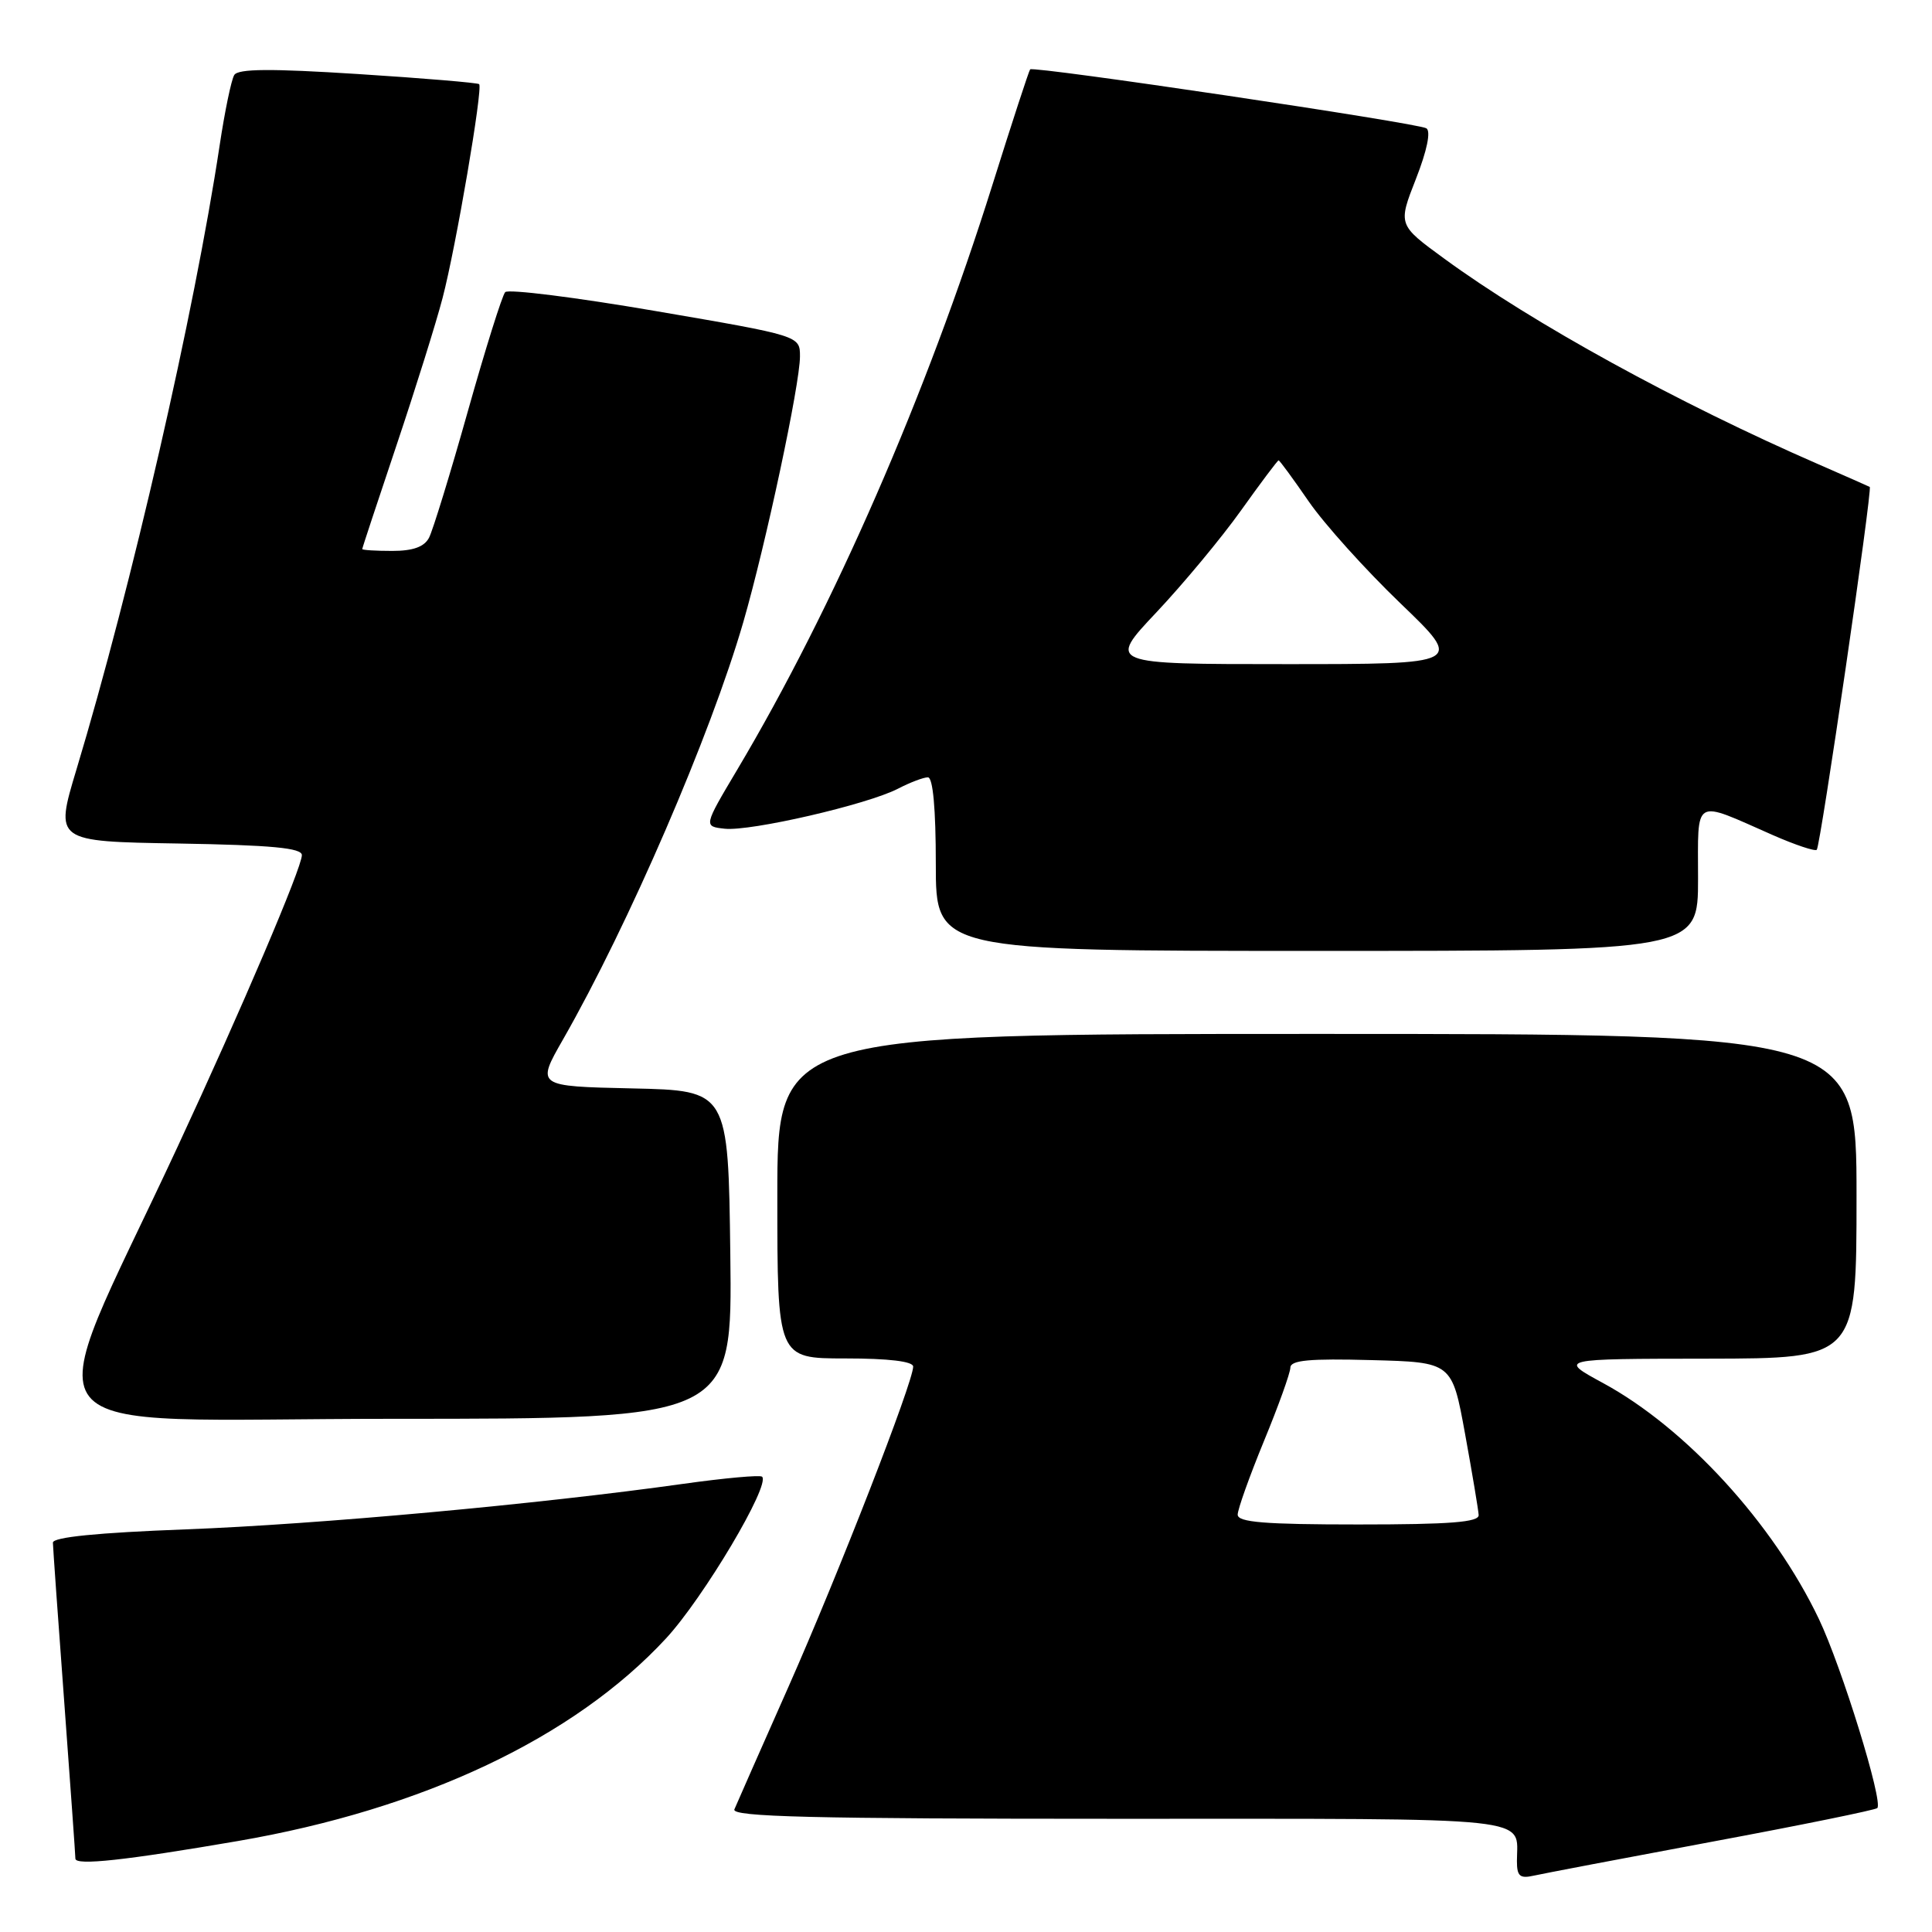 <?xml version="1.0" encoding="UTF-8" standalone="no"?>
<!DOCTYPE svg PUBLIC "-//W3C//DTD SVG 1.1//EN" "http://www.w3.org/Graphics/SVG/1.1/DTD/svg11.dtd" >
<svg xmlns="http://www.w3.org/2000/svg" xmlns:xlink="http://www.w3.org/1999/xlink" version="1.1" viewBox="0 0 256 256">
 <g >
 <path fill="currentColor"
d=" M 226.89 244.03 C 238.66 241.84 248.50 239.83 248.75 239.58 C 249.57 238.77 244.03 220.85 241.01 214.52 C 234.96 201.85 223.40 189.22 212.39 183.25 C 206.50 180.05 206.50 180.05 226.25 180.03 C 246.00 180.00 246.00 180.00 246.00 158.50 C 246.00 137.00 246.00 137.00 174.50 137.00 C 103.00 137.00 103.00 137.00 103.00 158.50 C 103.00 180.00 103.00 180.00 112.00 180.00 C 117.77 180.00 121.00 180.39 121.00 181.08 C 121.00 183.13 111.10 208.56 104.48 223.50 C 100.82 231.75 97.60 239.06 97.31 239.75 C 96.89 240.74 107.47 241.00 148.29 241.00 C 204.52 241.00 201.00 240.63 201.00 246.60 C 201.00 248.61 201.39 248.95 203.25 248.53 C 204.49 248.25 215.13 246.23 226.89 244.03 Z  M 31.50 243.95 C 56.05 239.73 76.07 230.26 88.25 217.10 C 93.22 211.72 102.12 196.75 100.98 195.67 C 100.72 195.42 96.00 195.85 90.50 196.62 C 71.38 199.31 42.06 201.99 24.58 202.65 C 12.92 203.09 7.00 203.68 7.01 204.41 C 7.02 205.01 7.69 214.50 8.51 225.50 C 9.32 236.50 9.99 245.85 9.99 246.28 C 10.00 247.23 16.66 246.50 31.50 243.95 Z  M 96.77 166.25 C 96.50 144.50 96.50 144.50 83.78 144.22 C 71.05 143.94 71.05 143.94 74.61 137.72 C 83.31 122.50 94.16 97.38 98.49 82.44 C 101.47 72.15 106.00 50.92 106.00 47.23 C 106.00 44.49 106.00 44.49 86.84 41.21 C 76.30 39.40 67.35 38.28 66.94 38.71 C 66.54 39.15 64.31 46.25 61.99 54.50 C 59.67 62.75 57.35 70.29 56.85 71.25 C 56.21 72.47 54.72 73.00 51.96 73.00 C 49.78 73.00 48.00 72.89 48.00 72.75 C 48.00 72.61 50.05 66.42 52.54 59.00 C 55.03 51.58 57.78 42.80 58.64 39.50 C 60.41 32.76 64.01 11.69 63.49 11.15 C 63.30 10.97 56.08 10.36 47.44 9.81 C 35.85 9.07 31.55 9.10 31.04 9.94 C 30.65 10.57 29.78 14.77 29.10 19.29 C 25.76 41.42 17.44 77.71 10.12 102.00 C 7.26 111.50 7.26 111.50 23.63 111.77 C 36.01 111.98 40.00 112.36 40.00 113.31 C 40.00 114.97 31.99 133.76 23.51 152.00 C 4.84 192.18 1.53 188.00 52.07 188.00 C 97.04 188.00 97.04 188.00 96.77 166.25 Z  M 225.00 116.43 C 225.00 105.50 224.23 105.95 234.90 110.65 C 237.88 111.96 240.50 112.83 240.73 112.60 C 241.22 112.11 248.14 64.75 247.75 64.52 C 247.61 64.44 244.57 63.10 241.00 61.54 C 222.37 53.43 203.09 42.84 191.37 34.27 C 185.23 29.79 185.23 29.79 187.62 23.70 C 189.09 19.95 189.62 17.38 189.00 17.00 C 187.86 16.29 136.94 8.72 136.50 9.19 C 136.34 9.36 134.09 16.25 131.50 24.50 C 122.78 52.27 110.47 80.50 97.68 102.00 C 93.22 109.50 93.22 109.50 96.03 109.81 C 99.44 110.18 114.92 106.61 118.98 104.51 C 120.58 103.68 122.37 103.00 122.95 103.00 C 123.62 103.00 124.00 107.14 124.00 114.50 C 124.00 126.00 124.00 126.00 174.50 126.00 C 225.00 126.00 225.00 126.00 225.00 116.43 Z  M 164.00 200.70 C 164.00 199.99 165.57 195.60 167.48 190.95 C 169.40 186.30 170.97 181.92 170.98 181.22 C 171.00 180.23 173.52 180.00 181.70 180.22 C 192.40 180.50 192.40 180.50 194.13 190.00 C 195.08 195.22 195.89 200.06 195.93 200.75 C 195.98 201.70 192.17 202.00 180.00 202.00 C 167.56 202.00 164.00 201.71 164.00 200.70 Z  M 153.23 81.14 C 156.78 77.37 161.83 71.30 164.44 67.64 C 167.04 63.99 169.29 61.00 169.42 61.00 C 169.56 61.00 171.35 63.45 173.41 66.44 C 175.47 69.43 180.94 75.50 185.56 79.94 C 193.95 88.00 193.95 88.00 170.36 88.00 C 146.76 88.00 146.76 88.00 153.23 81.14 Z "/>
</g>
</svg>